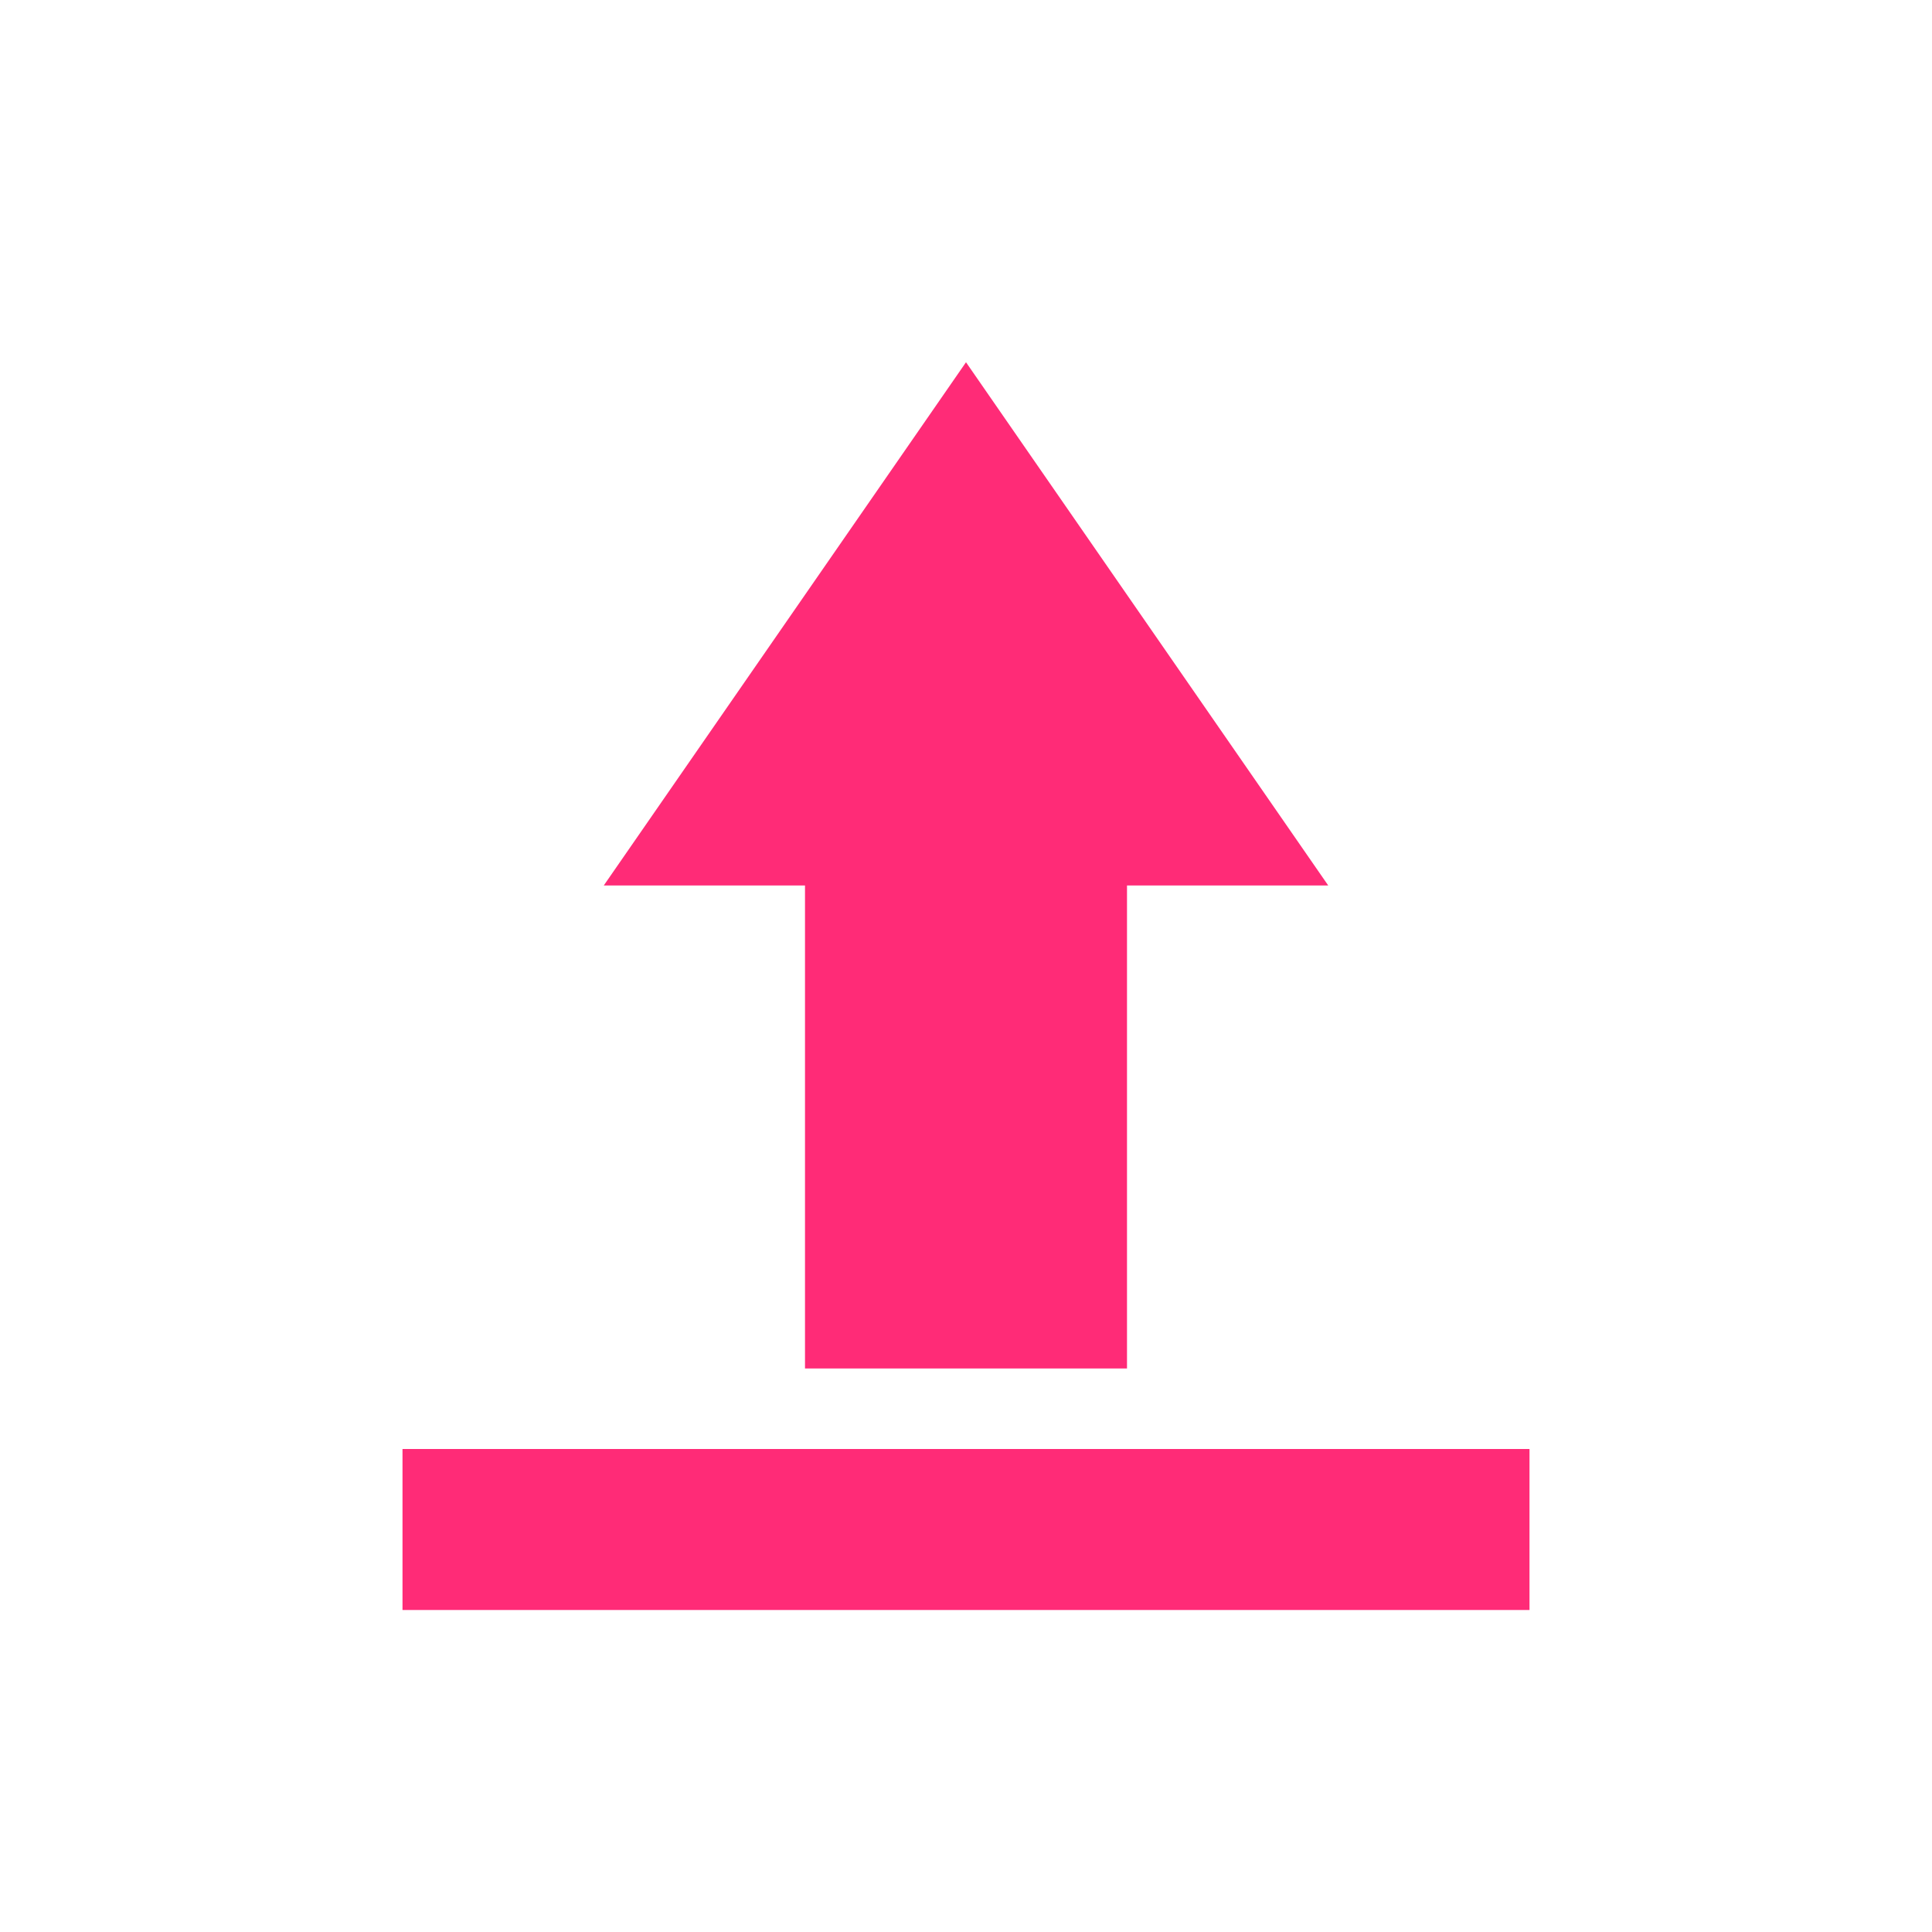 <svg xmlns="http://www.w3.org/2000/svg" width="24" height="24" version="1.1">
 <defs>
  <style id="current-color-scheme" type="text/css">
   .ColorScheme-Text { color:#ff2b77; } .ColorScheme-Highlight { color:#4285f4; }
  </style>
 </defs>
 <g transform="translate(4,4)">
  <path style="fill:currentColor" class="ColorScheme-Text" d="M 8,0.5 3.5,7 H 6 V 13 H 10 V 7 H 12.5 Z M 1,14 V 16 H 15 V 14 Z"/>
 </g>
</svg>
